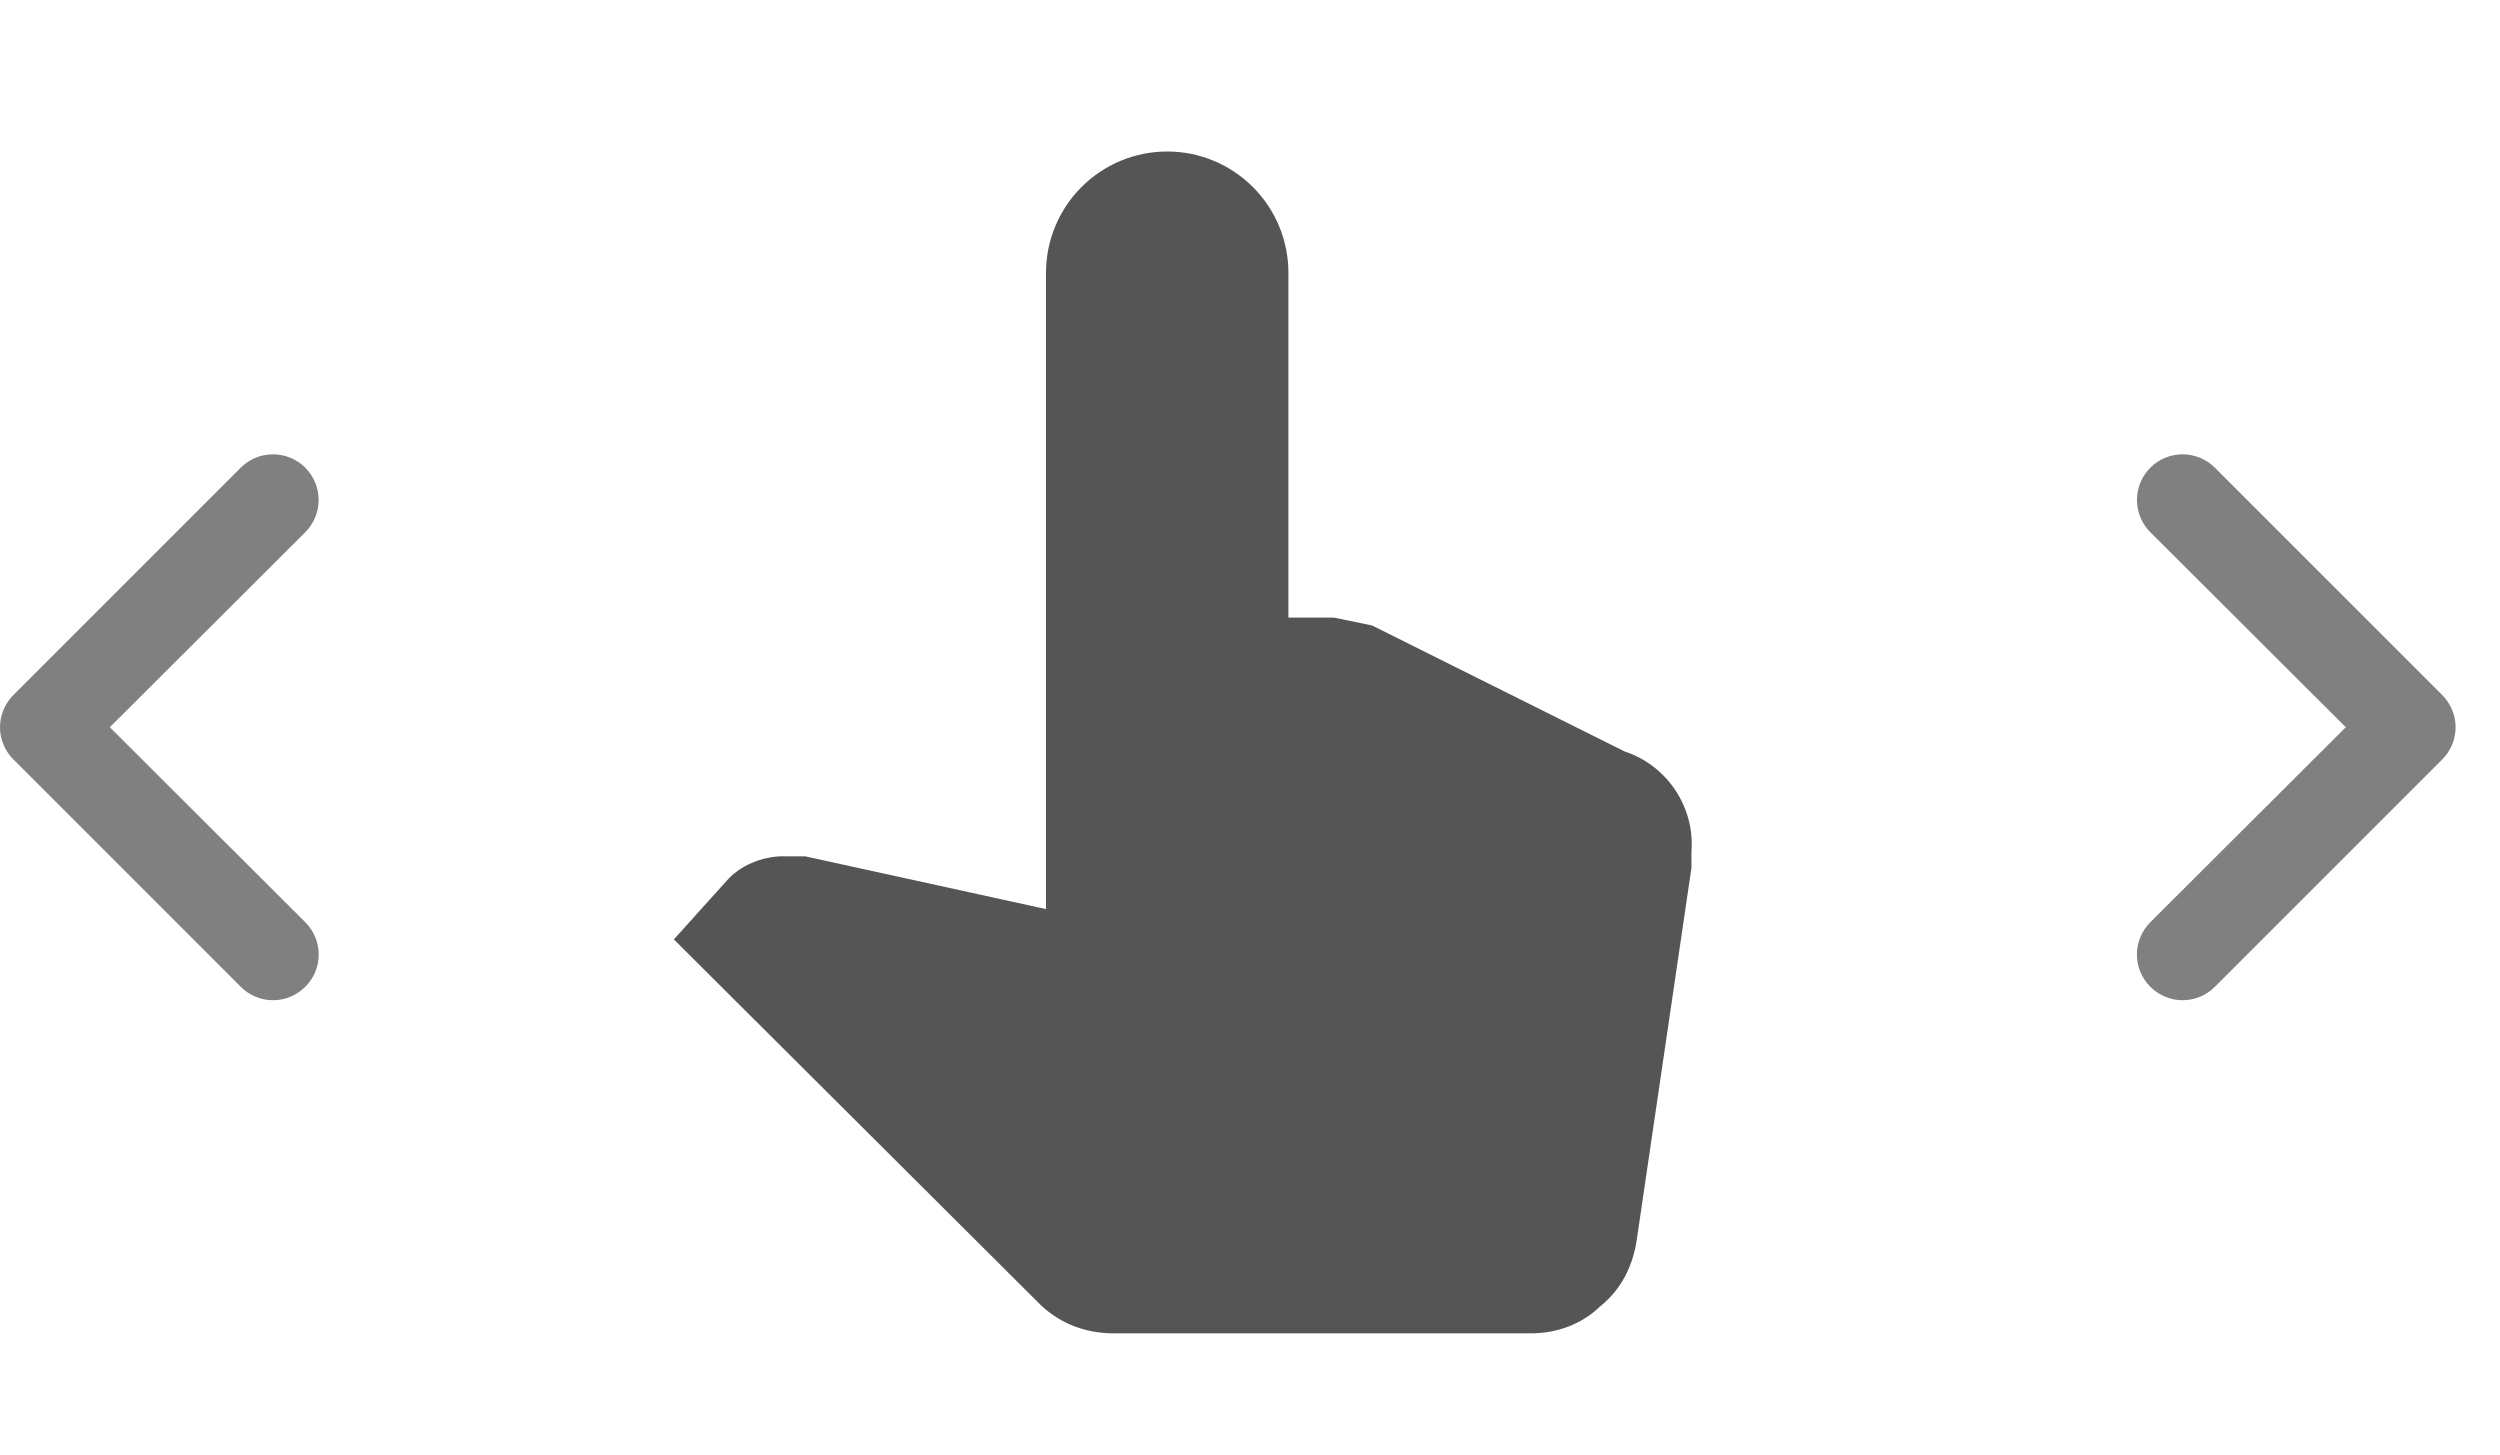 <svg width="55" height="32" viewBox="0 0 55 32" fill="none" xmlns="http://www.w3.org/2000/svg">
<path d="M6.716 11.709L2.416 15.999L6.716 20.289C6.81 20.382 6.884 20.493 6.935 20.615C6.985 20.736 7.012 20.867 7.012 20.999C7.012 21.131 6.985 21.262 6.935 21.384C6.884 21.506 6.81 21.616 6.716 21.709C6.623 21.803 6.512 21.877 6.39 21.928C6.269 21.979 6.138 22.005 6.006 22.005C5.874 22.005 5.743 21.979 5.621 21.928C5.499 21.877 5.389 21.803 5.296 21.709L0.296 16.709C0.202 16.616 0.128 16.506 0.077 16.384C0.026 16.262 0 16.131 0 15.999C0 15.867 0.026 15.736 0.077 15.615C0.128 15.493 0.202 15.382 0.296 15.289L5.296 10.289C5.484 10.101 5.739 9.995 6.006 9.995C6.272 9.995 6.527 10.101 6.716 10.289C6.904 10.477 7.01 10.733 7.01 10.999C7.01 11.265 6.904 11.521 6.716 11.709Z" fill="#808080"/>
<path d="M29.345 13.587L30.185 13.76L35.745 16.534C36.678 16.84 37.292 17.76 37.212 18.747V19.093L36.012 27.253C35.932 27.827 35.678 28.36 35.212 28.733C34.798 29.134 34.252 29.334 33.678 29.334H24.505C23.852 29.334 23.252 29.093 22.812 28.627L14.825 20.667L16.025 19.334C16.345 19 16.852 18.814 17.332 18.84H17.718L23.012 20V6C23.012 5.293 23.293 4.615 23.793 4.115C24.293 3.614 24.971 3.333 25.678 3.333C26.386 3.333 27.064 3.614 27.564 4.115C28.064 4.615 28.345 5.293 28.345 6V13.587H29.345V13.587Z" fill="#555555"/>
<path d="M48.727 10.289C48.539 10.101 48.284 9.995 48.017 9.995C47.751 9.995 47.496 10.101 47.307 10.289C47.119 10.477 47.013 10.733 47.013 10.999C47.013 11.265 47.119 11.521 47.307 11.709L51.607 15.999L47.307 20.289C47.214 20.382 47.139 20.493 47.089 20.615C47.038 20.736 47.012 20.867 47.012 20.999C47.012 21.131 47.038 21.262 47.089 21.384C47.139 21.506 47.214 21.616 47.307 21.709C47.4 21.803 47.511 21.877 47.633 21.928C47.755 21.979 47.885 22.005 48.017 22.005C48.149 22.005 48.28 21.979 48.402 21.928C48.524 21.877 48.634 21.803 48.727 21.709L53.727 16.709C53.821 16.616 53.895 16.506 53.946 16.384C53.997 16.262 54.023 16.131 54.023 15.999C54.023 15.867 53.997 15.736 53.946 15.615C53.895 15.493 53.821 15.382 53.727 15.289L48.727 10.289Z" fill="#808080"/>
</svg>
